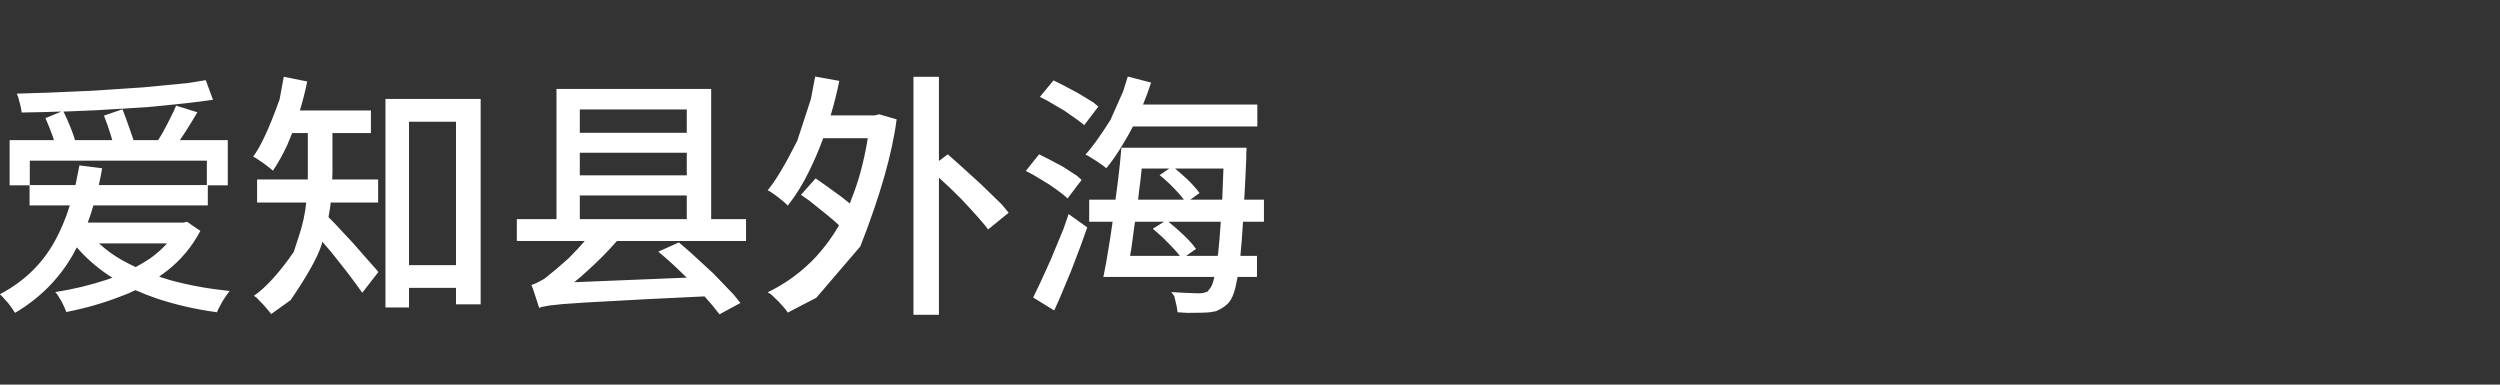 <?xml version="1.0" ?>
<svg xmlns="http://www.w3.org/2000/svg" xmlns:ns1="http://sodipodi.sourceforge.net/DTD/sodipodi-0.dtd" xmlns:ns2="http://www.inkscape.org/namespaces/inkscape" version="1.1" width="208" height="32" viewBox="0,0,208,32" id="svg7" ns1:docname="0f1b00fd807540e8bf1ec268db22ba6c.svg" ns2:version="1.4.2 (f4327f4, 2025-05-13)">
  <rect x="0" y="0" width="208" height="32" fill="#333333" stroke="none"/>
  <defs id="defs7"/>
  <ns1:namedview id="namedview7" pagecolor="#505050" bordercolor="#eeeeee" borderopacity="1" ns2:showpageshadow="0" ns2:pageopacity="0" ns2:pagecheckerboard="0" ns2:deskcolor="#505050" ns2:zoom="8.5240385" ns2:cx="56.72194" ns2:cy="16.013536" ns2:window-width="1920" ns2:window-height="945" ns2:window-x="-9" ns2:window-y="40" ns2:window-maximized="1" ns2:current-layer="svg7"/>
  <g transform="translate(-240,-164)" id="g7">
    <g data-paper-data="{&quot;isPaintingLayer&quot;:true}" fill-rule="nonzero" stroke="none" stroke-linecap="butt" stroke-linejoin="miter" stroke-miterlimit="10" stroke-dasharray="" stroke-dashoffset="0" style="mix-blend-mode: normal" id="g6">
      <path d="M240,196v-32h208v32z" fill="none" stroke-width="0" id="path1"/>
    </g>
  </g>
  <path d="M 0.80 11.66 L 4.49 11.66 Q 4.43 11.52 4.39 11.35 Q 4.09 10.52 3.78 9.83 L 5.11 9.28 Q 3.41 9.34 1.80 9.36 Q 1.78 9.00 1.52 8.10 Q 1.52 8.10 1.40 7.79 Q 3.41 7.75 7.69 7.55 Q 7.69 7.55 11.90 7.27 Q 11.90 7.27 15.65 6.91 Q 15.65 6.91 17.12 6.67 L 17.72 8.30 Q 16.14 8.55 12.30 8.91 Q 12.30 8.91 8.05 9.17 Q 8.05 9.17 5.92 9.26 Q 5.60 9.28 5.28 9.28 Q 5.60 9.91 5.90 10.68 Q 6.12 11.23 6.24 11.66 L 9.34 11.66 Q 9.27 11.43 9.19 11.15 Q 8.93 10.32 8.65 9.62 L 10.19 9.09 Q 10.46 9.77 10.74 10.58 Q 10.95 11.19 11.11 11.66 L 13.15 11.66 Q 13.35 11.37 13.55 11.01 Q 13.88 10.43 14.45 9.26 Q 14.45 9.26 14.65 8.79 L 16.42 9.34 Q 15.93 10.19 15.37 11.05 Q 15.16 11.37 14.97 11.66 L 18.95 11.66 L 18.95 15.42 L 17.29 15.42 L 17.29 17.09 L 7.77 17.09 Q 7.56 17.83 7.30 18.52 L 15.26 18.52 L 15.56 18.45 L 16.67 19.21 Q 15.63 21.18 13.90 22.53 Q 13.57 22.78 13.24 23.02 Q 13.71 23.16 14.20 23.32 Q 16.52 23.95 19.11 24.21 Q 18.93 24.42 18.53 25.04 Q 18.53 25.04 18.17 25.70 Q 18.17 25.70 18.05 25.98 Q 15.42 25.62 13.09 24.85 Q 12.15 24.53 11.27 24.14 Q 10.66 24.44 9.99 24.68 Q 7.84 25.51 5.51 25.96 Q 5.45 25.72 5.13 25.09 Q 5.13 25.09 4.75 24.48 Q 4.75 24.48 4.60 24.30 Q 6.84 23.95 8.89 23.27 Q 9.12 23.18 9.36 23.10 Q 9.12 22.97 8.91 22.82 Q 7.48 21.84 6.39 20.58 Q 6.22 20.92 6.02 21.27 Q 4.30 24.23 1.25 26.03 Q 1.14 25.83 0.69 25.23 Q 0.69 25.23 0.18 24.66 Q 0.18 24.66 -0.01 24.48 Q 2.87 22.97 4.43 20.29 Q 5.26 18.86 5.81 17.09 L 2.46 17.09 L 2.46 15.42 L 0.80 15.42 Z M 6.61 13.76 L 8.50 14.00 Q 8.38 14.71 8.22 15.40 L 17.21 15.40 L 17.21 13.37 L 2.48 13.37 L 2.48 15.40 L 6.28 15.40 Q 6.45 14.61 6.61 13.76 Z M 8.24 20.25 Q 9.05 21.01 10.13 21.63 Q 10.68 21.94 11.29 22.22 Q 11.92 21.88 12.49 21.50 Q 13.30 20.92 13.90 20.25 Z M 32.07 8.23 L 39.99 8.23 L 39.99 25.32 L 37.94 25.32 L 37.94 23.95 L 34.03 23.95 L 34.03 25.58 L 32.07 25.58 Z M 21.39 14.93 L 25.61 14.93 Q 25.61 14.61 25.61 14.29 L 25.61 11.07 L 24.31 11.07 Q 24.10 11.60 23.89 12.09 Q 23.32 13.29 22.71 14.20 Q 22.54 14.04 21.94 13.59 Q 21.94 13.59 21.30 13.16 Q 21.30 13.16 21.06 13.03 Q 21.98 11.84 23.26 8.28 Q 23.26 8.28 23.61 6.39 L 25.56 6.78 Q 25.31 8.02 24.95 9.19 L 30.86 9.19 L 30.86 11.07 L 27.66 11.07 L 27.66 14.31 Q 27.66 14.61 27.64 14.93 L 31.46 14.93 L 31.46 16.85 L 27.51 16.85 Q 27.49 17.04 27.47 17.23 Q 27.41 17.66 27.33 18.07 Q 27.53 18.26 27.80 18.54 Q 28.25 19.03 29.37 20.22 Q 29.37 20.22 30.43 21.43 Q 30.43 21.43 31.28 22.39 Q 31.28 22.39 31.48 22.63 L 30.14 24.36 Q 29.83 23.91 29.00 22.80 Q 29.00 22.80 28.02 21.55 Q 28.02 21.55 27.53 20.94 Q 27.17 20.50 26.82 20.11 Q 26.78 20.27 26.74 20.41 Q 26.21 22.00 24.18 24.97 Q 24.18 24.97 22.56 26.13 Q 22.43 25.93 21.90 25.34 Q 21.90 25.34 21.35 24.77 Q 21.35 24.77 21.13 24.61 Q 22.65 23.55 24.44 20.96 Q 24.44 20.96 24.89 19.58 Q 25.34 18.21 25.48 16.85 L 21.39 16.85 Z M 37.94 22.06 L 37.94 10.13 L 34.03 10.13 L 34.03 22.06 Z M 43.00 18.23 L 46.30 18.23 L 46.30 7.40 L 59.17 7.40 L 59.17 18.23 L 62.07 18.23 L 62.07 20.05 L 51.33 20.05 Q 50.21 21.33 48.95 22.46 Q 48.36 23.02 47.77 23.48 L 57.14 23.10 Q 56.91 22.87 56.65 22.63 Q 55.69 21.69 54.77 20.94 L 56.48 20.17 Q 57.40 20.92 59.36 22.76 Q 59.36 22.76 61.06 24.53 Q 61.06 24.53 61.60 25.21 L 59.86 26.15 Q 59.36 25.48 58.62 24.66 Q 55.87 24.79 53.83 24.89 Q 51.66 25.02 48.69 25.17 Q 48.69 25.17 46.81 25.30 Q 46.81 25.30 45.69 25.42 Q 45.69 25.42 45.06 25.54 Q 45.06 25.54 44.86 25.62 Q 44.79 25.40 44.57 24.72 Q 44.57 24.72 44.32 23.97 Q 44.32 23.97 44.21 23.71 Q 44.53 23.63 45.28 23.20 Q 45.28 23.20 45.69 22.87 Q 46.00 22.65 47.30 21.50 Q 47.30 21.50 48.10 20.67 Q 48.38 20.37 48.65 20.05 L 43.00 20.05 Z M 48.24 18.23 L 57.14 18.23 L 57.14 16.26 L 48.24 16.26 Z M 57.14 11.05 L 57.14 9.11 L 48.24 9.11 L 48.24 11.05 Z M 57.14 14.59 L 57.14 12.71 L 48.24 12.71 L 48.24 14.59 Z M 66.64 16.21 L 67.86 14.84 Q 68.49 15.27 69.96 16.34 Q 69.96 16.34 70.63 16.87 Q 70.67 16.89 70.71 16.93 Q 70.77 16.79 70.81 16.64 Q 71.73 14.39 72.20 11.50 L 68.49 11.50 Q 67.96 12.94 67.33 14.22 Q 66.53 15.87 65.54 17.11 Q 65.38 16.91 64.76 16.42 Q 64.76 16.42 64.10 15.95 Q 64.10 15.95 63.87 15.83 Q 64.82 14.71 66.33 11.72 Q 66.33 11.72 67.47 8.23 Q 67.47 8.23 67.82 6.37 L 69.83 6.73 Q 69.53 8.21 69.11 9.60 L 72.78 9.60 L 73.16 9.51 L 74.60 9.93 Q 74.05 14.20 71.58 20.50 Q 71.58 20.50 67.92 24.77 Q 67.92 24.77 65.54 26.01 Q 65.40 25.75 64.78 25.09 Q 64.78 25.09 64.14 24.48 Q 64.14 24.48 63.87 24.32 Q 66.19 23.20 67.94 21.31 Q 68.98 20.17 69.81 18.75 Q 69.60 18.56 69.39 18.36 Q 68.72 17.79 67.29 16.66 Q 67.29 16.66 66.64 16.21 Z M 76.00 6.39 L 78.12 6.39 L 78.12 13.39 L 78.86 12.84 Q 79.69 13.57 81.61 15.32 Q 81.61 15.32 83.36 17.02 Q 83.36 17.02 83.92 17.70 L 82.21 19.09 Q 81.72 18.41 80.03 16.61 Q 80.03 16.61 79.10 15.69 Q 78.58 15.22 78.12 14.78 L 78.12 26.19 L 76.00 26.19 Z M 93.30 12.29 L 103.71 12.29 L 103.71 12.45 Q 103.69 12.63 103.69 13.05 Q 103.69 13.05 103.69 13.18 Q 103.61 15.08 103.52 16.61 L 105.16 16.61 L 105.16 18.45 L 103.42 18.45 Q 103.32 20.11 103.20 21.29 L 104.58 21.29 L 104.58 23.04 L 102.97 23.04 Q 102.86 23.59 102.77 24.00 Q 102.56 24.77 102.28 25.11 Q 101.94 25.56 101.17 25.89 Q 101.17 25.89 100.68 25.98 Q 100.21 26.03 98.76 26.03 Q 98.76 26.03 97.97 25.98 Q 97.95 25.60 97.70 24.64 Q 97.70 24.64 97.46 24.30 Q 98.23 24.36 99.53 24.40 Q 99.53 24.40 99.82 24.40 Q 100.11 24.40 100.47 24.26 Q 100.47 24.26 100.62 24.06 Q 100.86 23.83 101.02 23.10 Q 101.02 23.08 101.04 23.04 L 91.80 23.04 Q 92.02 22.00 92.23 20.67 Q 92.41 19.60 92.57 18.45 L 90.62 18.45 L 90.62 16.61 L 92.81 16.61 Q 92.92 15.81 93.02 15.00 Q 93.20 13.57 93.30 12.29 Z M 93.83 6.37 L 95.77 6.87 Q 95.48 7.79 95.10 8.70 L 104.61 8.70 L 104.61 10.52 L 94.26 10.52 Q 93.88 11.26 93.45 11.96 Q 92.77 13.12 92.04 14.00 Q 91.86 13.82 91.21 13.39 Q 91.21 13.39 90.55 12.98 Q 90.55 12.98 90.31 12.86 Q 91.06 12.07 92.39 9.98 Q 92.39 9.98 93.45 7.59 Q 93.45 7.59 93.83 6.37 Z M 85.96 24.75 Q 86.39 23.91 87.42 21.61 Q 87.42 21.61 88.48 19.05 Q 88.48 19.05 88.91 17.81 L 90.46 18.92 Q 90.08 20.05 89.14 22.48 Q 89.14 22.48 88.16 24.83 Q 88.16 24.83 87.71 25.83 Z M 101.32 21.29 Q 101.32 21.18 101.35 21.08 Q 101.47 19.98 101.57 18.45 L 97.21 18.45 Q 97.78 18.90 98.42 19.50 Q 99.13 20.17 99.51 20.71 L 98.68 21.29 Z M 86.52 8.06 L 87.65 6.69 Q 88.26 6.97 89.70 7.75 Q 89.70 7.75 90.98 8.53 Q 90.98 8.53 91.38 8.87 L 90.21 10.41 Q 89.82 10.07 88.56 9.21 Q 88.56 9.21 87.14 8.38 Q 87.14 8.38 86.52 8.06 Z M 95.91 19.03 L 96.85 18.45 L 94.43 18.45 Q 94.28 19.64 94.12 20.73 Q 94.07 21.01 94.02 21.29 L 98.17 21.29 Q 97.82 20.84 97.27 20.29 Q 96.58 19.58 95.91 19.03 Z M 85.35 14.22 L 86.45 12.84 Q 87.05 13.12 88.42 13.86 Q 88.42 13.86 89.61 14.63 Q 89.61 14.63 89.99 14.97 L 88.82 16.51 Q 88.48 16.16 87.28 15.34 Q 87.28 15.34 85.94 14.53 Q 85.94 14.53 85.35 14.22 Z M 101.69 16.61 Q 101.73 15.42 101.79 14.02 L 97.76 14.02 Q 98.27 14.44 98.82 14.95 Q 99.47 15.59 99.80 16.06 L 99.04 16.61 Z M 96.48 14.57 L 97.29 14.02 L 94.99 14.02 Q 94.94 14.53 94.88 15.06 Q 94.77 15.85 94.69 16.61 L 98.50 16.61 Q 98.21 16.21 97.72 15.71 Q 97.10 15.06 96.48 14.57 Z" xml:space="preserve" style="font-weight:613;font-size:21.333px;line-height:1.2;font-family:'Dream Han Sans SC';-inkscape-font-specification:'Dream Han Sans SC weight=613';text-align:start;writing-mode:lr-tb;direction:ltr;text-anchor:start;fill:#ffffff" id="text7" data-original-text="爱知县外海" data-original-element="text"/>
</svg>